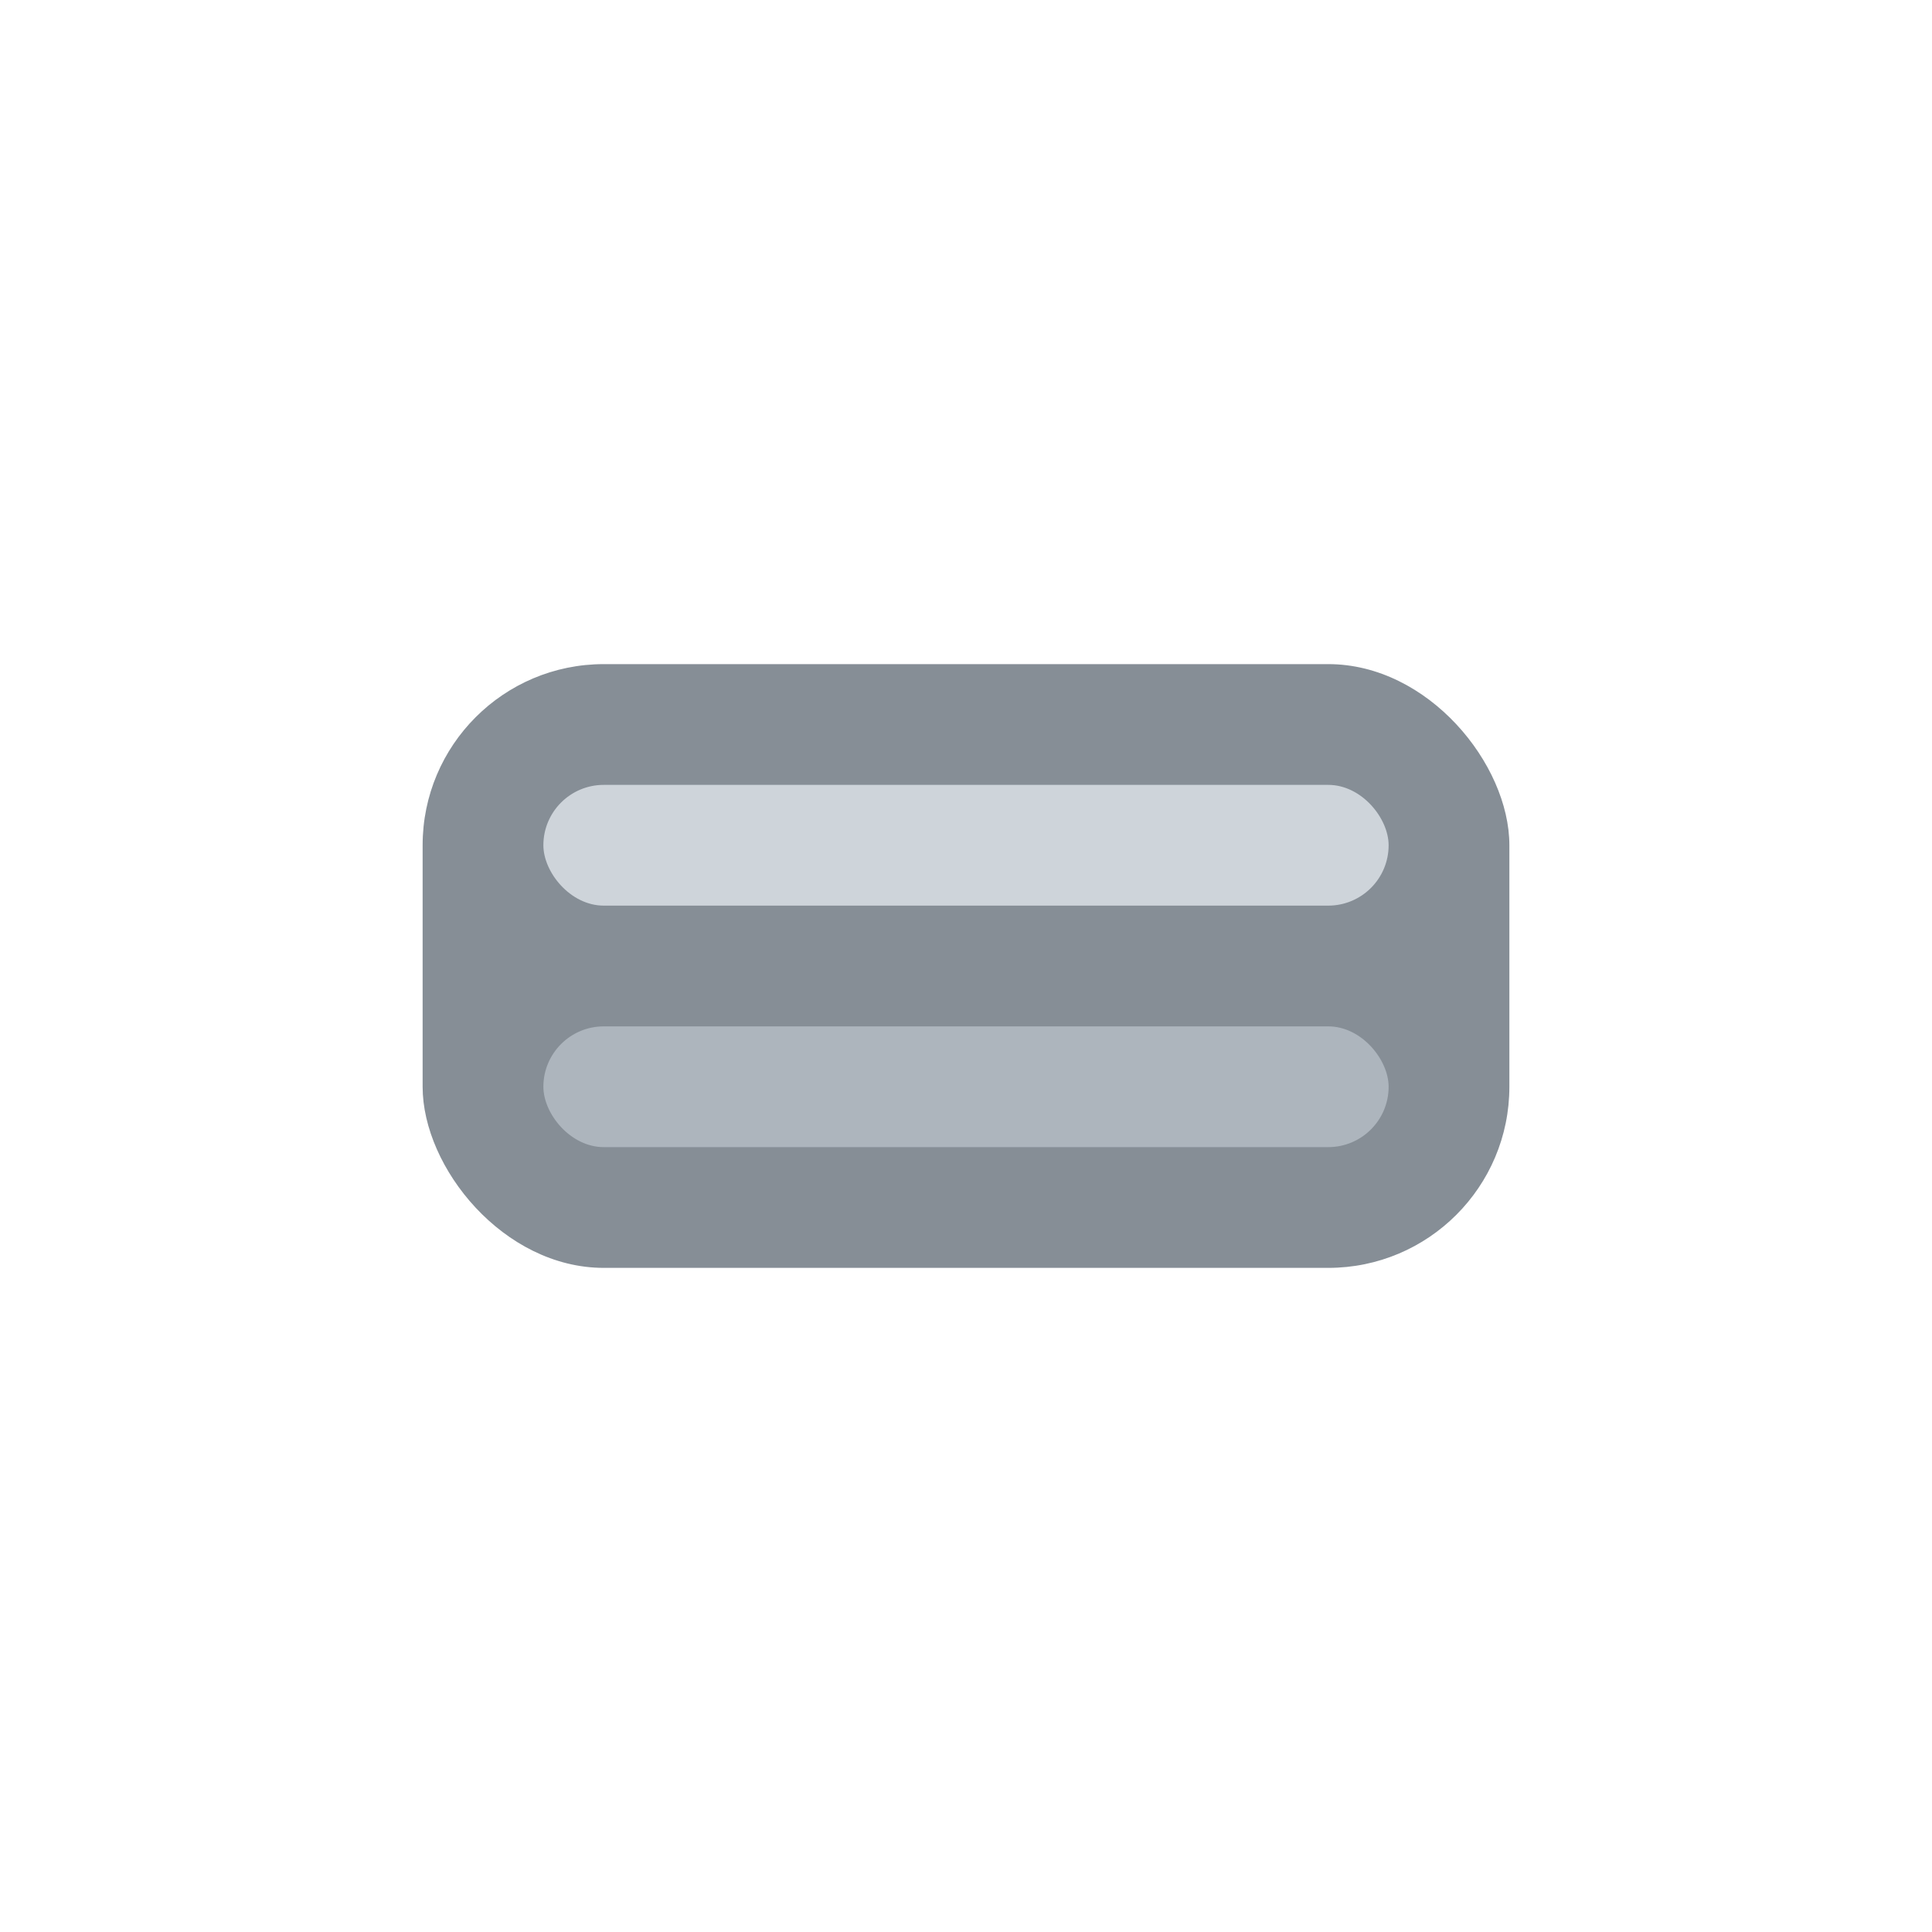 <svg xmlns="http://www.w3.org/2000/svg" viewBox="0 0 64 64" fill="none">
  <rect x="14" y="22" width="36" height="20" rx="6" fill="#868e96"/>
  <rect x="18" y="26" width="28" height="4" rx="2" fill="#ced4da"/>
  <rect x="18" y="34" width="28" height="4" rx="2" fill="#adb5bd"/>
</svg>
